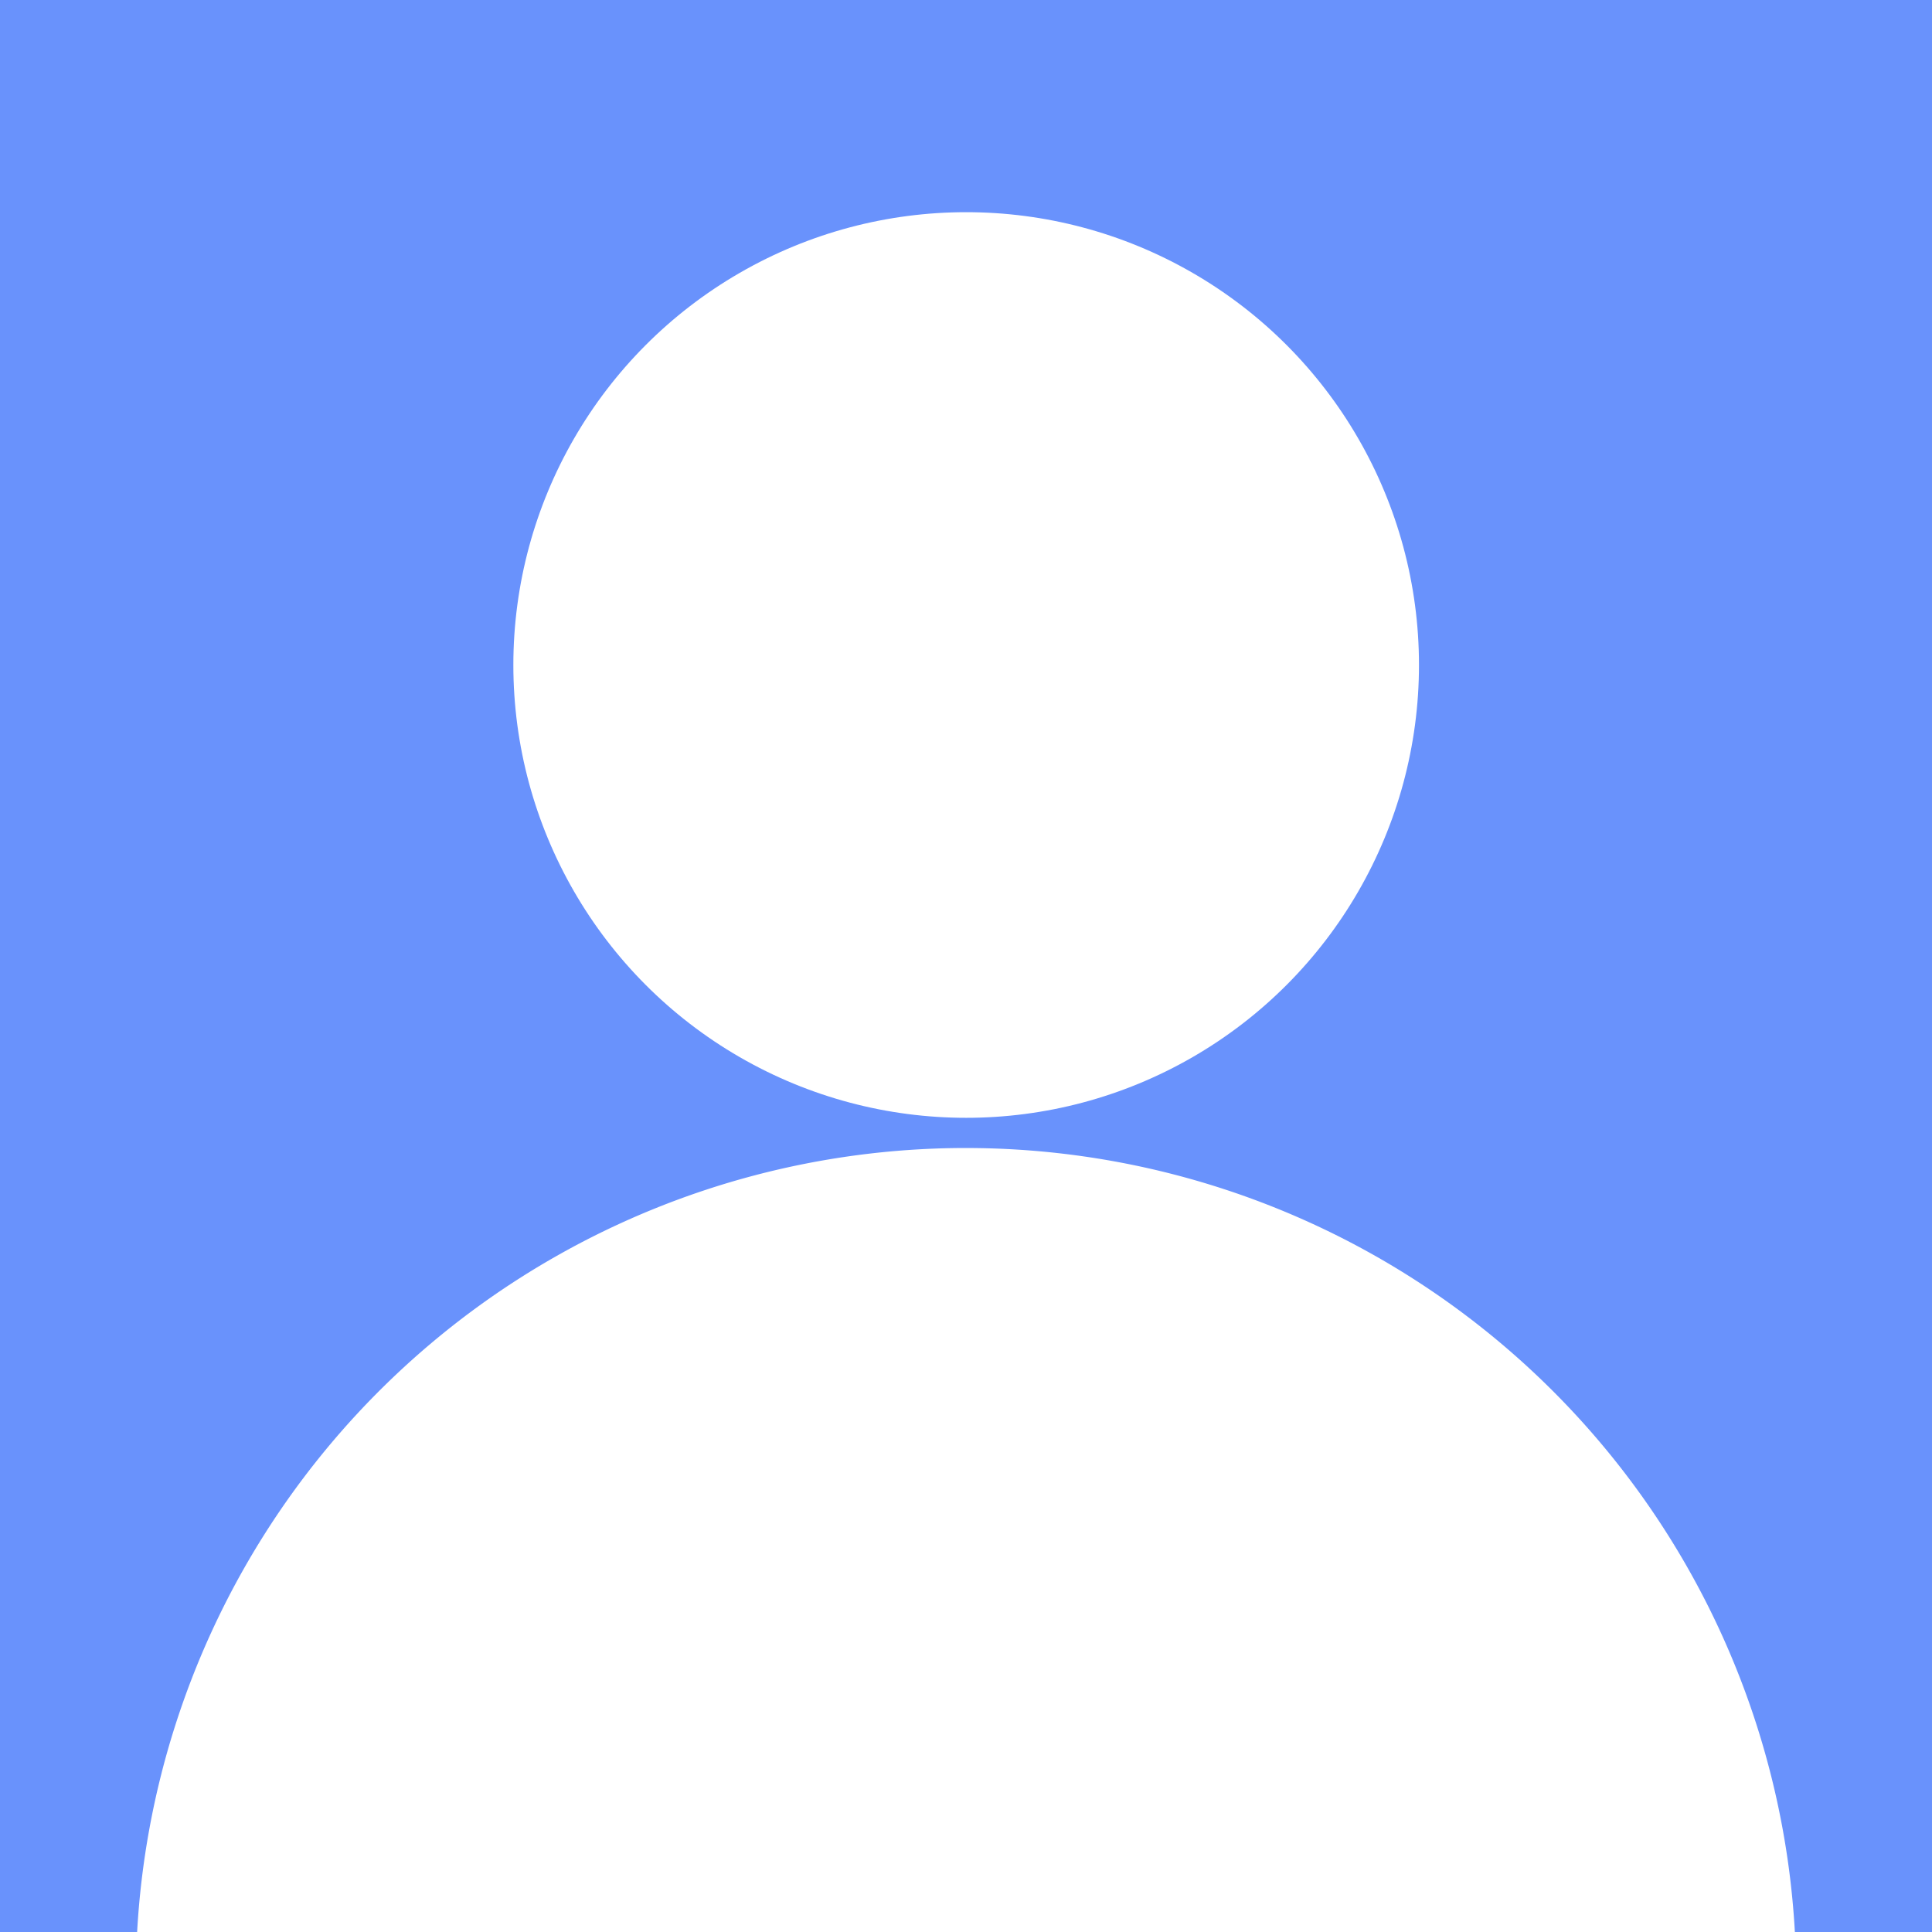 <?xml version="1.0" encoding="UTF-8" standalone="no"?>
<svg
   xmlns:dc="http://purl.org/dc/elements/1.1/"
   xmlns:cc="http://creativecommons.org/ns#"
   xmlns:rdf="http://www.w3.org/1999/02/22-rdf-syntax-ns#"
   xmlns:svg="http://www.w3.org/2000/svg"
   xmlns="http://www.w3.org/2000/svg"
   xmlns:xlink="http://www.w3.org/1999/xlink"
   xmlns:sodipodi="http://sodipodi.sourceforge.net/DTD/sodipodi-0.dtd"
   xmlns:inkscape="http://www.inkscape.org/namespaces/inkscape"
   width="128.0px"
   height="128.0px"
   viewBox="0 0 128.0 128.0"
   version="1.1"
   id="SVGRoot"
   sodipodi:docname="default-6.svg"
   inkscape:version="1.0.1 (3bc2e813f5, 2020-09-07)">
  <defs
     id="defs833">
    <linearGradient
       inkscape:collect="always"
       id="linearGradient1490">
      <stop
         style="stop-color:#ff41f9;stop-opacity:1"
         offset="0"
         id="stop1486" />
      <stop
         style="stop-color:#ff70fa;stop-opacity:1"
         offset="1"
         id="stop1488" />
    </linearGradient>
    <linearGradient
       inkscape:collect="always"
       id="linearGradient1452">
      <stop
         style="stop-color:#ffcb41;stop-opacity:1"
         offset="0"
         id="stop1448" />
      <stop
         style="stop-color:#ffe970;stop-opacity:1"
         offset="1"
         id="stop1450" />
    </linearGradient>
    <linearGradient
       inkscape:collect="always"
       xlink:href="#linearGradient1452"
       id="linearGradient1454"
       x1="55"
       y1="105"
       x2="55"
       y2="40"
       gradientUnits="userSpaceOnUse"
       gradientTransform="translate(-6)" />
    <linearGradient
       inkscape:collect="always"
       xlink:href="#linearGradient1490"
       id="linearGradient1454-3"
       x1="55"
       y1="105"
       x2="55"
       y2="40"
       gradientUnits="userSpaceOnUse"
       gradientTransform="translate(10,-15)" />
  </defs>
  <sodipodi:namedview
     id="base"
     pagecolor="#ffffff"
     bordercolor="#666666"
     borderopacity="1.0"
     inkscape:pageopacity="0.0"
     inkscape:pageshadow="2"
     inkscape:zoom="4.6238154"
     inkscape:cx="51.099465"
     inkscape:cy="65.534622"
     inkscape:document-units="px"
     inkscape:current-layer="layer1"
     inkscape:document-rotation="0"
     showgrid="true"
     inkscape:window-width="1920"
     inkscape:window-height="1027"
     inkscape:window-x="1352"
     inkscape:window-y="-8"
     inkscape:window-maximized="1">
    <inkscape:grid
       type="xygrid"
       id="grid1403" />
  </sodipodi:namedview>
  <g
     inkscape:label="Taso 1"
     inkscape:groupmode="layer"
     id="layer1">
    <rect
       style="fill:#6992fc;stroke-width:1.024;fill-opacity:1"
       id="rect842"
       width="128"
       height="128"
       x="0"
       y="0"
       ry="0" />
    <g
       id="g880"
       transform="translate(3.667,6.059)"
       style="fill:#ffffff;fill-opacity:1">
      <path
         id="path869"
         style="fill:#ffffff;fill-opacity:1"
         d="M 60,70 A 55,55 0 0 0 5.418,121.941 H 115.248 A 55,55 0 0 0 60.334,70 55,55 0 0 0 60,70 Z" />
      <circle
         style="fill:#ffffff;fill-opacity:1"
         id="path876"
         cx="60.344"
         cy="37.999"
         r="30" />
    </g>
  </g>
</svg>
